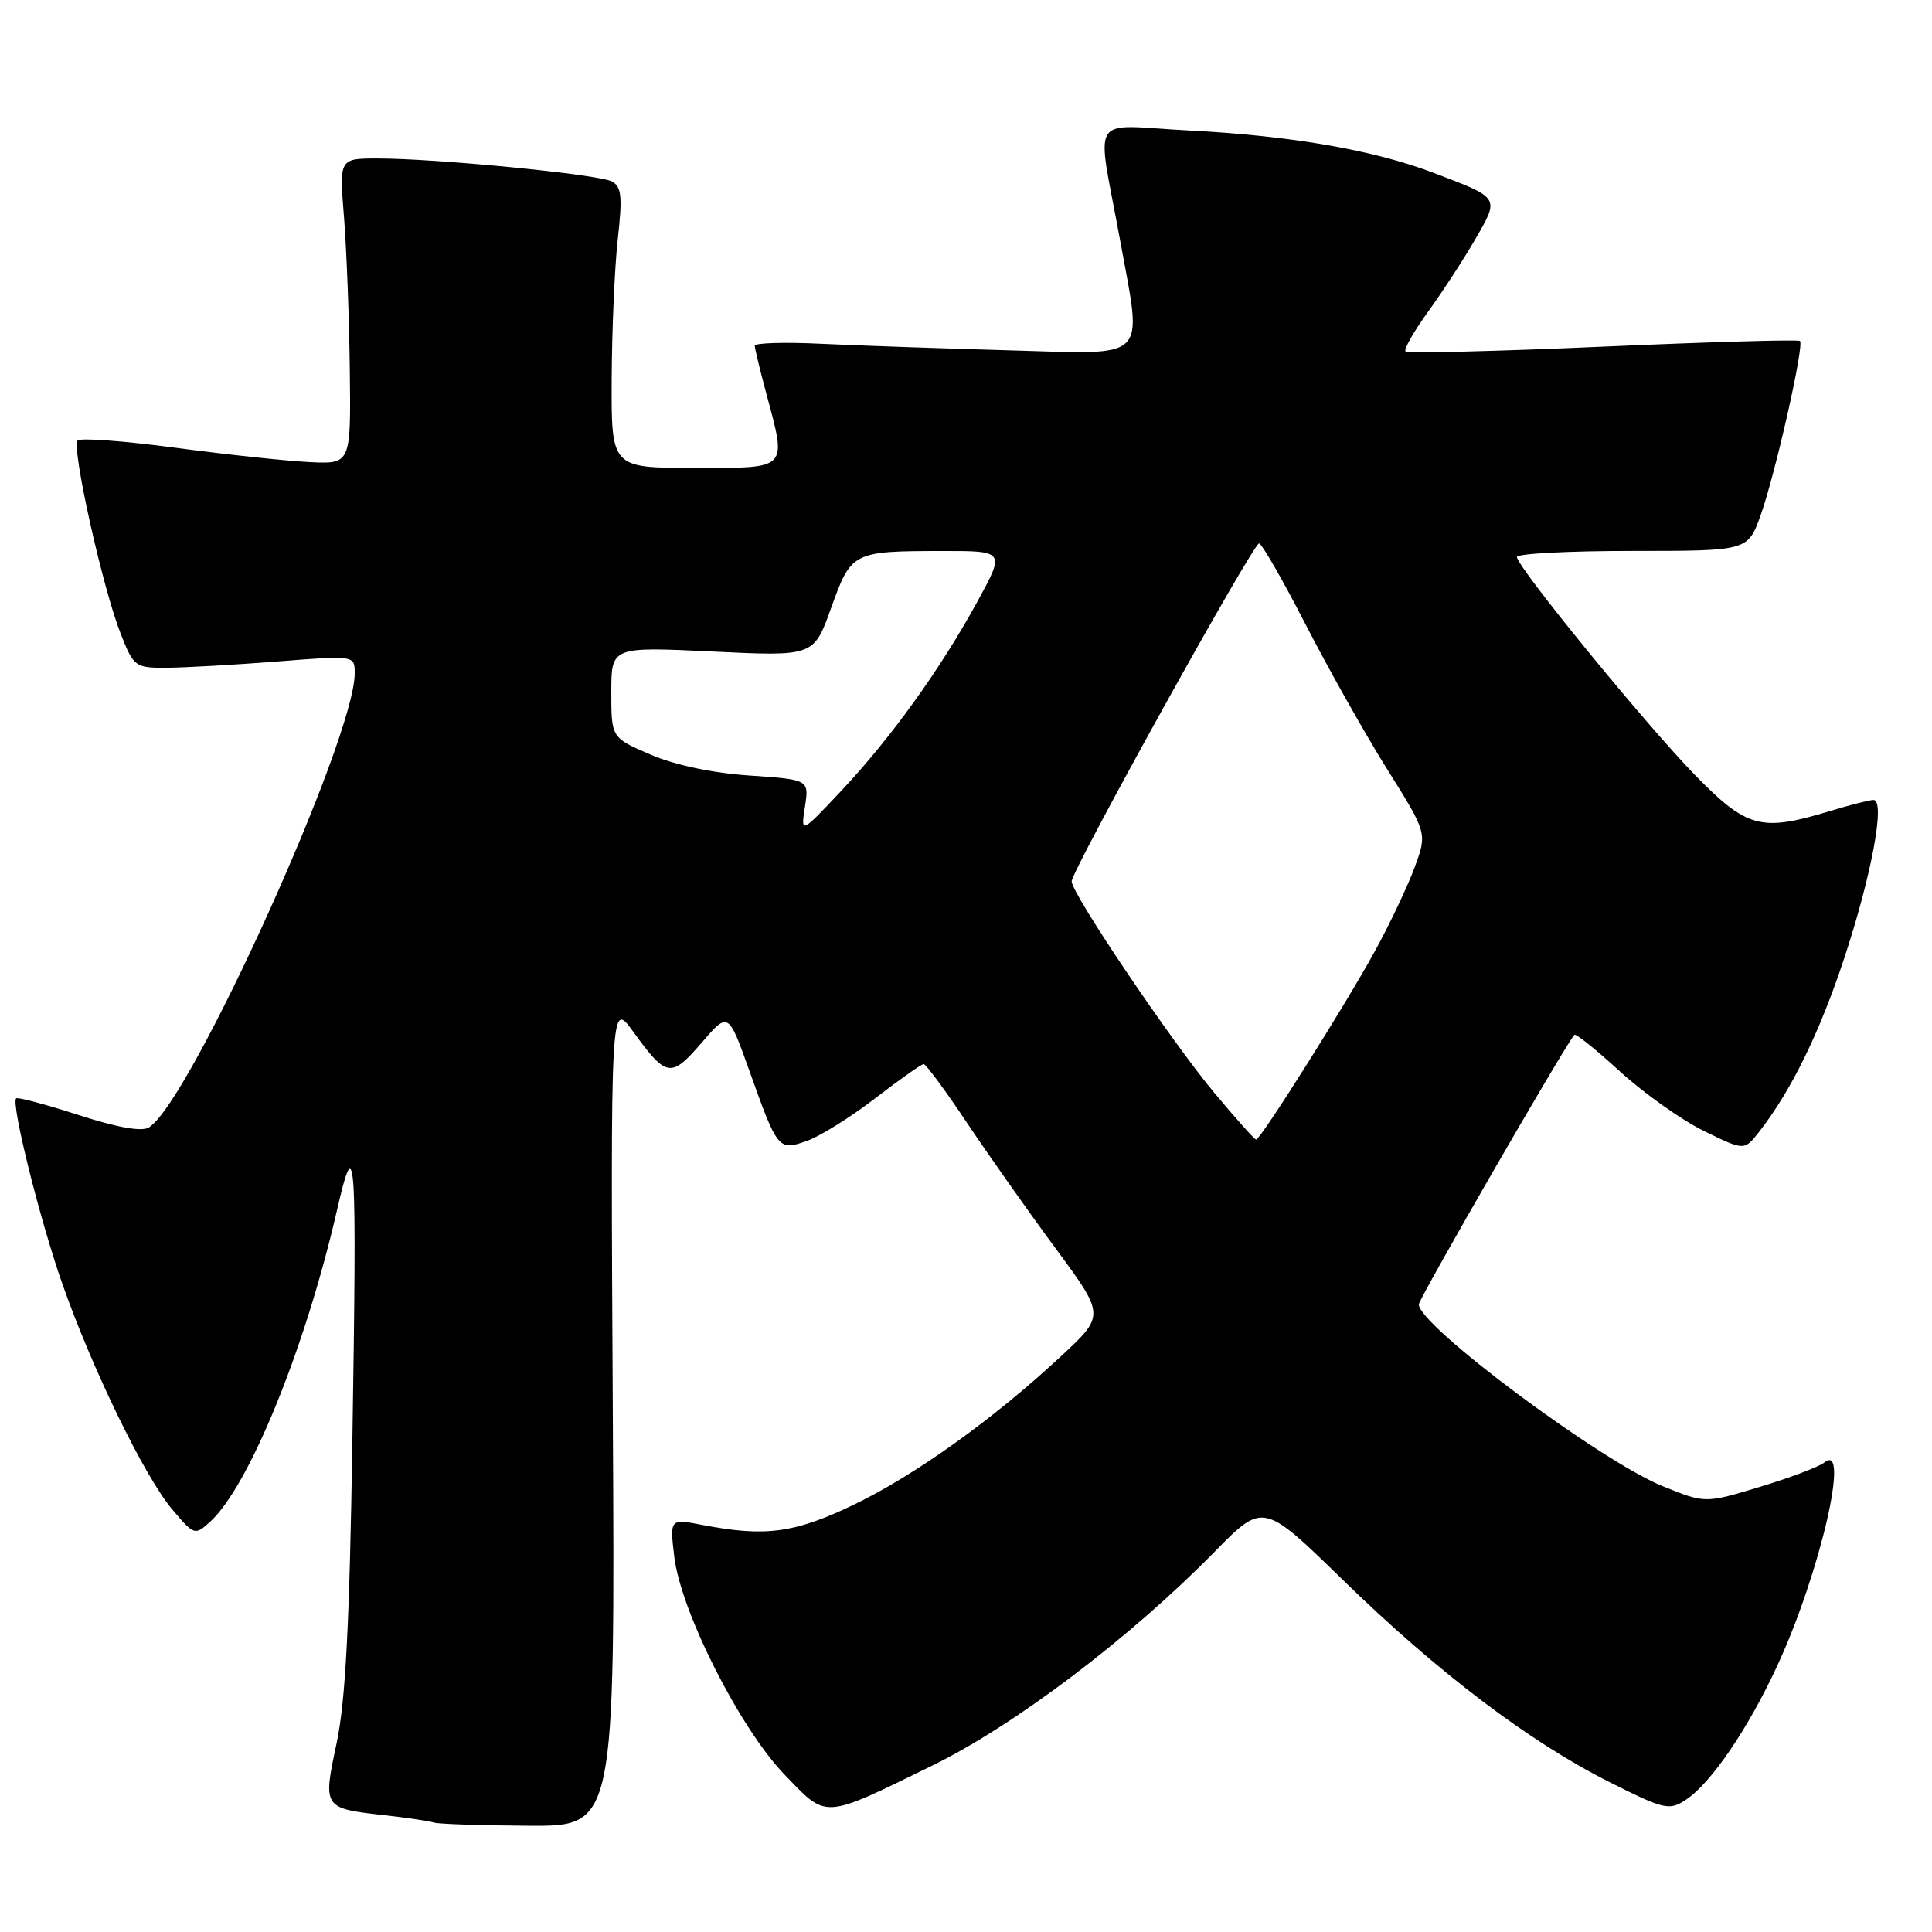 <?xml version="1.0" encoding="UTF-8" standalone="no"?>
<!DOCTYPE svg PUBLIC "-//W3C//DTD SVG 1.1//EN" "http://www.w3.org/Graphics/SVG/1.1/DTD/svg11.dtd" >
<svg xmlns="http://www.w3.org/2000/svg" xmlns:xlink="http://www.w3.org/1999/xlink" version="1.1" viewBox="0 0 256 256">
 <g >
 <path fill="currentColor"
d=" M 81.20 187.28 C 80.90 132.57 80.90 132.57 83.89 136.68 C 88.30 142.78 88.91 142.88 92.94 138.20 C 96.50 134.06 96.50 134.06 99.26 141.78 C 103.05 152.40 103.13 152.50 106.91 151.18 C 108.63 150.58 112.69 148.05 115.94 145.55 C 119.19 143.05 122.09 141.00 122.39 141.00 C 122.69 141.00 125.27 144.49 128.11 148.75 C 130.96 153.01 136.24 160.50 139.85 165.39 C 146.42 174.29 146.42 174.29 140.60 179.70 C 131.58 188.09 121.22 195.50 113.03 199.43 C 105.23 203.16 101.39 203.66 93.12 202.07 C 88.75 201.22 88.75 201.22 89.34 206.25 C 90.21 213.53 98.03 229.00 103.96 235.15 C 109.65 241.05 108.90 241.10 123.55 233.94 C 134.45 228.61 149.73 217.04 160.94 205.62 C 167.38 199.06 167.38 199.06 177.94 209.35 C 190.52 221.61 202.59 230.76 213.23 236.12 C 220.52 239.78 221.17 239.93 223.35 238.51 C 226.70 236.31 231.63 229.09 235.52 220.67 C 241.15 208.48 245.22 190.94 241.75 193.78 C 241.06 194.34 237.23 195.80 233.22 197.01 C 225.95 199.21 225.95 199.21 220.34 196.94 C 212.04 193.57 188.00 175.66 188.00 172.84 C 188.00 172.09 207.24 138.73 208.61 137.12 C 208.79 136.91 211.51 139.09 214.66 141.98 C 217.82 144.86 222.81 148.40 225.76 149.85 C 231.13 152.48 231.13 152.48 233.08 149.99 C 237.34 144.53 241.09 136.89 244.38 126.94 C 248.01 115.94 249.85 106.00 248.25 106.00 C 247.74 106.00 245.11 106.67 242.41 107.49 C 233.34 110.24 231.49 109.74 224.63 102.73 C 218.07 96.01 201.00 75.11 201.00 73.80 C 201.00 73.36 207.89 73.00 216.30 73.00 C 231.60 73.00 231.60 73.00 233.30 68.25 C 235.23 62.84 239.09 45.76 238.51 45.18 C 238.30 44.97 226.56 45.31 212.43 45.93 C 198.29 46.55 186.51 46.84 186.24 46.57 C 185.98 46.31 187.32 43.94 189.23 41.30 C 191.14 38.66 193.97 34.32 195.51 31.65 C 198.70 26.12 198.79 26.26 190.00 22.92 C 182.01 19.88 171.15 17.99 157.59 17.29 C 144.03 16.59 145.27 14.58 148.45 32.00 C 151.37 48.02 152.46 46.95 133.75 46.42 C 124.81 46.17 113.56 45.78 108.75 45.55 C 103.94 45.32 100.01 45.44 100.01 45.81 C 100.02 46.19 100.69 48.98 101.50 52.00 C 104.28 62.37 104.63 62.00 92.00 62.00 C 81.00 62.00 81.00 62.00 81.05 50.25 C 81.08 43.79 81.44 35.43 81.86 31.68 C 82.49 26.00 82.36 24.73 81.06 24.04 C 79.30 23.10 57.83 21.00 50.05 21.00 C 44.95 21.00 44.95 21.00 45.58 28.75 C 45.92 33.01 46.27 42.12 46.35 49.00 C 46.50 61.50 46.50 61.50 41.00 61.23 C 37.98 61.08 29.98 60.23 23.24 59.33 C 16.49 58.43 10.67 58.00 10.29 58.37 C 9.44 59.23 13.59 77.89 15.99 83.97 C 17.73 88.38 17.89 88.50 22.14 88.48 C 24.54 88.46 31.11 88.09 36.75 87.65 C 47.00 86.84 47.00 86.84 47.00 89.23 C 47.00 97.88 25.23 145.93 19.74 149.39 C 18.80 149.98 15.58 149.42 10.40 147.74 C 6.06 146.34 2.34 145.35 2.14 145.54 C 1.44 146.21 5.26 161.55 8.22 170.00 C 12.20 181.38 19.17 195.69 22.82 200.00 C 25.73 203.44 25.82 203.47 27.83 201.65 C 32.97 197.00 40.43 178.72 44.62 160.50 C 47.13 149.58 47.30 152.03 46.69 191.00 C 46.32 215.21 45.78 225.40 44.61 230.95 C 42.77 239.59 42.78 239.61 50.99 240.53 C 54.02 240.87 56.95 241.31 57.50 241.50 C 58.05 241.69 63.67 241.88 70.00 241.92 C 81.50 242.00 81.50 242.00 81.20 187.28 Z  M 160.86 144.75 C 155.14 137.89 142.00 118.41 142.00 116.79 C 142.00 115.34 166.04 72.00 166.83 72.01 C 167.20 72.02 169.97 76.85 173.00 82.74 C 176.03 88.63 180.89 97.27 183.81 101.93 C 189.12 110.40 189.12 110.40 187.44 114.95 C 186.52 117.45 184.16 122.42 182.20 126.00 C 178.33 133.08 167.03 151.00 166.44 151.00 C 166.24 151.00 163.73 148.19 160.86 144.75 Z  M 106.66 106.90 C 107.21 103.30 107.21 103.30 99.29 102.76 C 94.37 102.42 89.40 101.37 86.18 99.98 C 81.00 97.75 81.00 97.75 81.00 91.72 C 81.00 85.69 81.00 85.69 94.41 86.33 C 107.83 86.98 107.83 86.98 110.13 80.55 C 112.80 73.11 112.96 73.03 124.84 73.01 C 133.18 73.00 133.18 73.00 129.49 79.75 C 124.57 88.73 118.04 97.80 111.48 104.78 C 106.10 110.50 106.10 110.50 106.66 106.90 Z "/>
</g>
</svg>